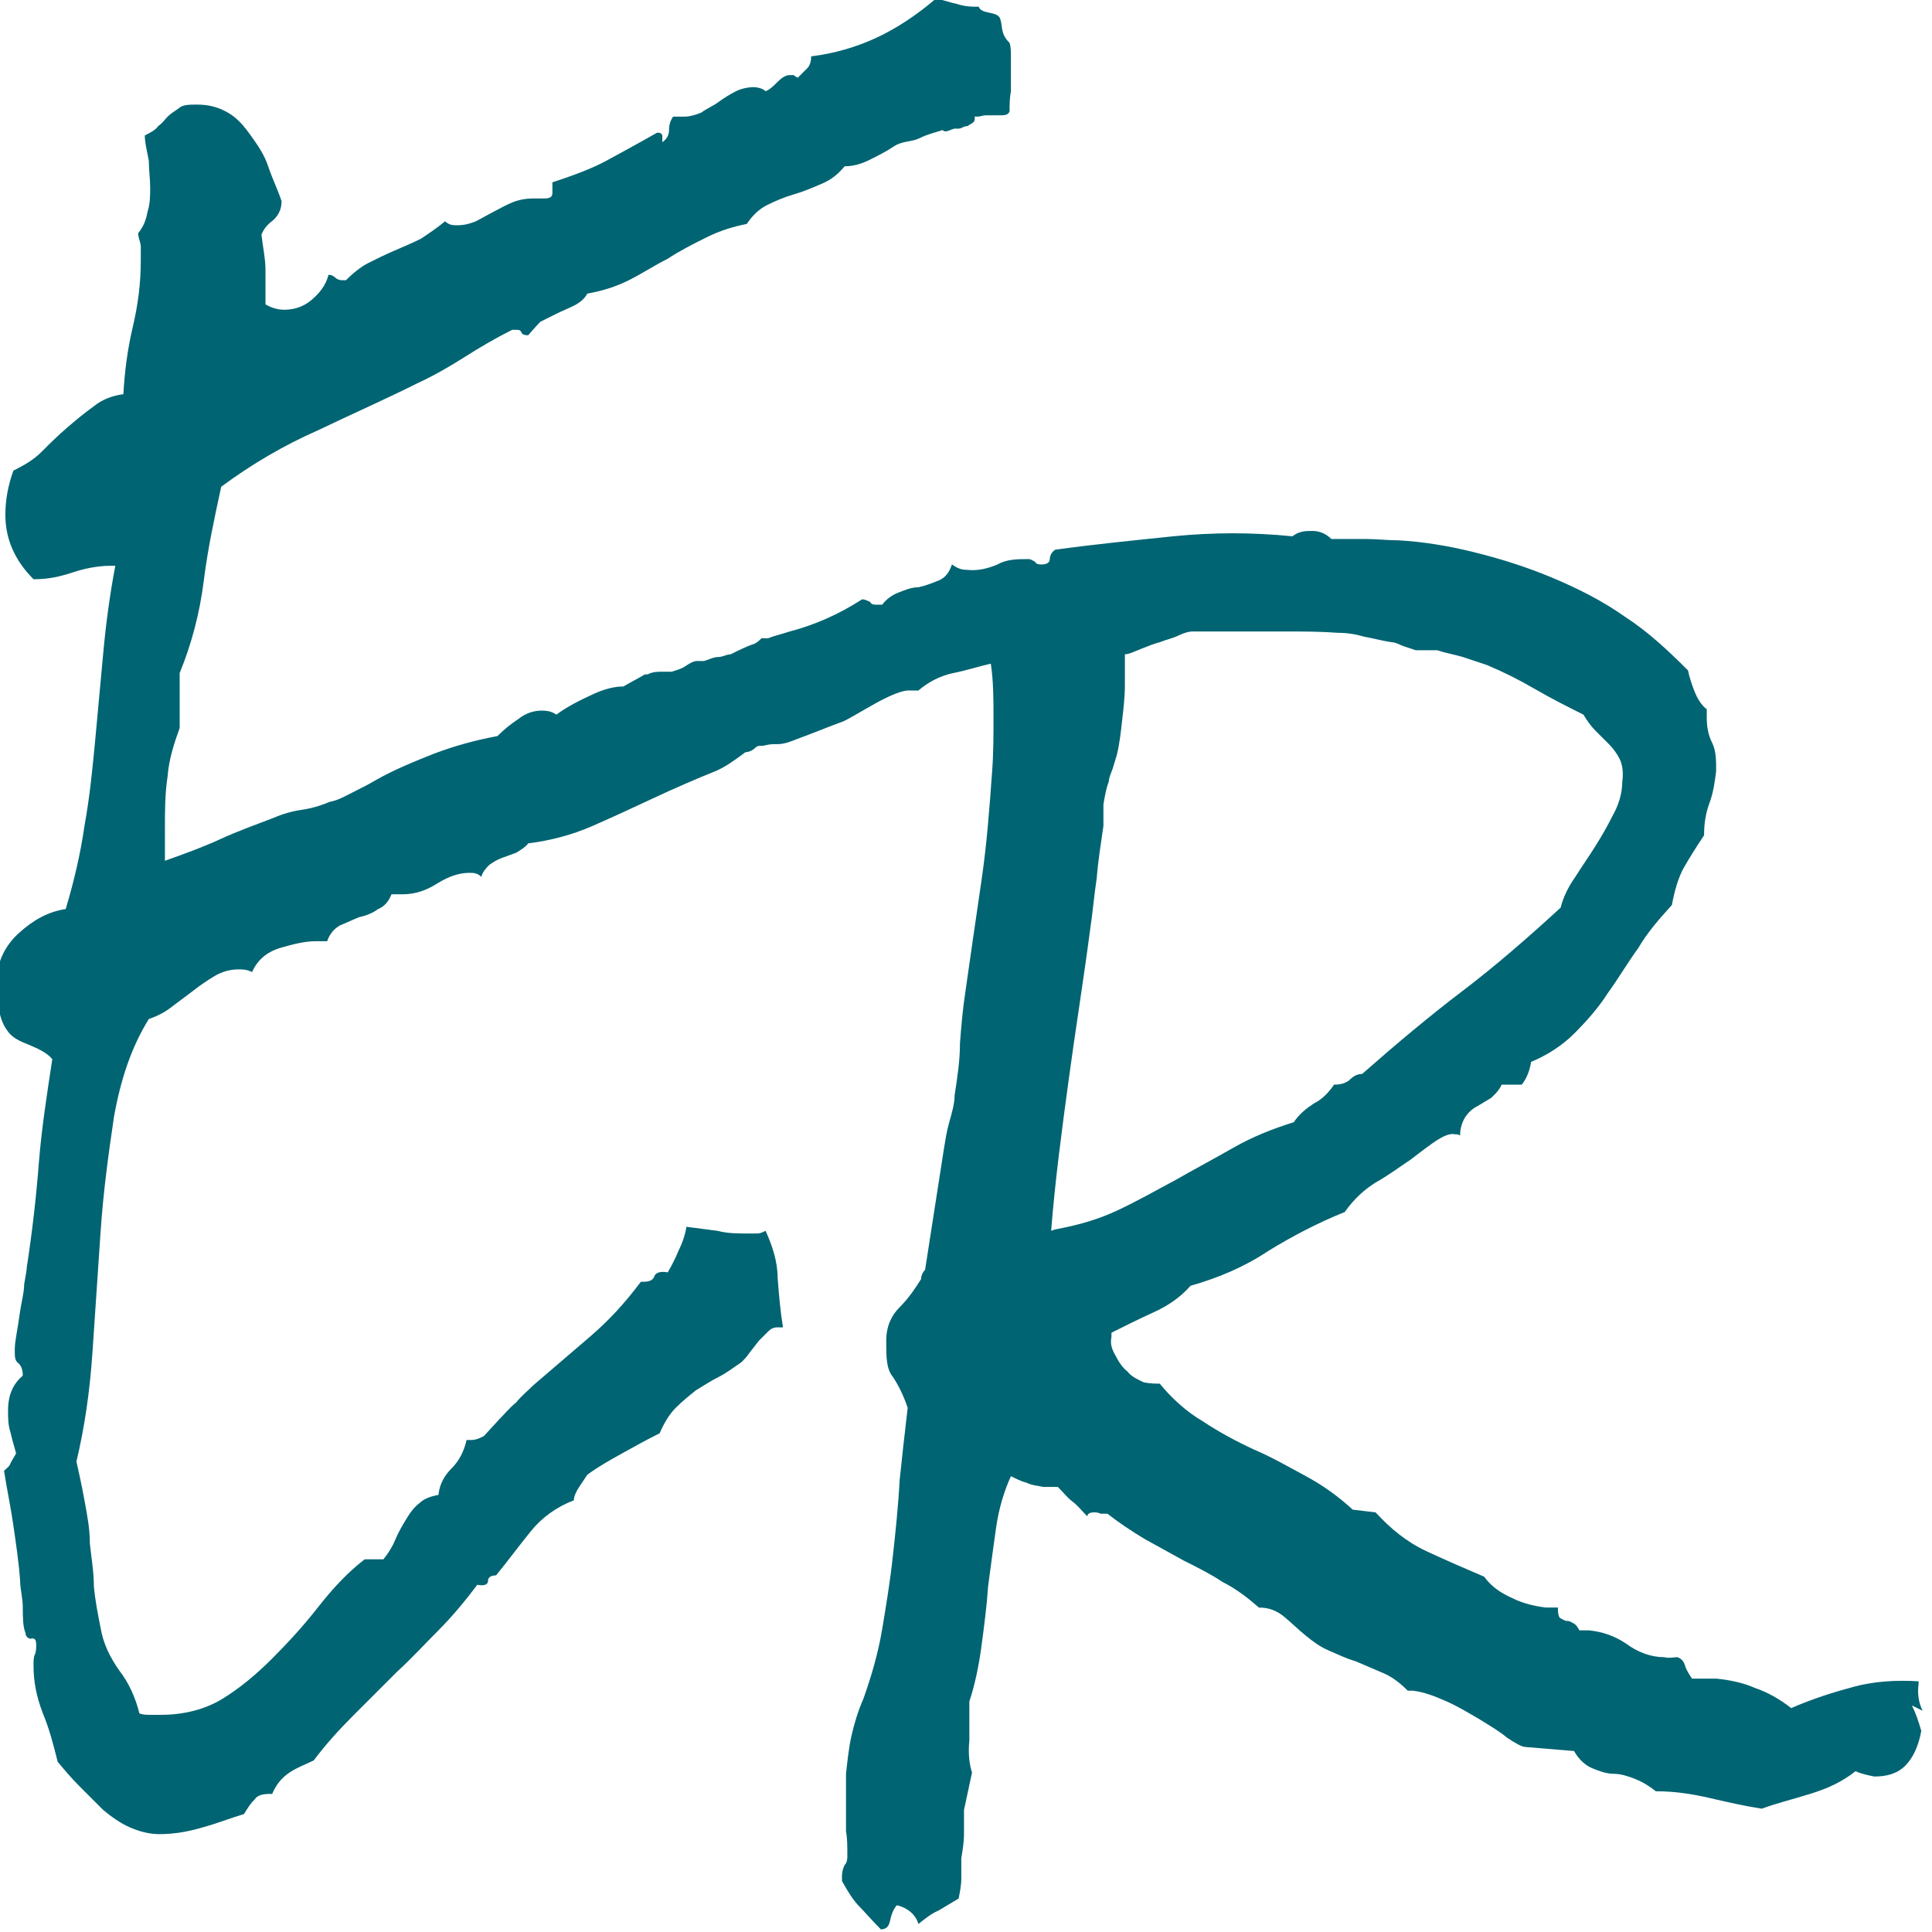 <?xml version="1.0" encoding="UTF-8"?>
<svg id="Layer_1" data-name="Layer 1" xmlns="http://www.w3.org/2000/svg" viewBox="0 0 14.41 14.41">
  <defs>
    <style>
      .cls-1 {
        fill: #006472;
      }
    </style>
  </defs>
  <path class="cls-1" d="m14.34,12.76c-.03-.06-.04-.13-.03-.2v-.02c-.17-.01-.33,0-.48.04-.15.04-.31.09-.47.16-.09-.07-.18-.12-.27-.15-.09-.04-.19-.06-.29-.07-.03,0-.06,0-.09,0-.03,0-.06,0-.09,0-.02-.03-.04-.06-.05-.09-.01-.04-.03-.06-.06-.07-.02,0-.06.01-.1,0-.1,0-.2-.04-.28-.1-.09-.06-.18-.09-.28-.1h-.07s-.02-.04-.04-.05c-.02-.01-.03-.02-.05-.02-.02,0-.03-.01-.05-.02-.01,0-.02-.03-.02-.06v-.02s-.03,0-.05,0h-.04c-.08-.01-.17-.03-.25-.07-.09-.04-.16-.09-.21-.16-.14-.06-.28-.12-.43-.19-.15-.07-.27-.17-.38-.29l-.17-.02c-.11-.1-.22-.18-.35-.25-.13-.07-.25-.14-.39-.2-.13-.06-.26-.13-.38-.21-.12-.07-.23-.17-.32-.28-.03,0-.07,0-.12-.01-.04-.02-.09-.04-.12-.08-.04-.03-.07-.08-.09-.12-.03-.05-.04-.09-.03-.14v-.03c.1-.05.2-.1.31-.15.11-.05.2-.11.28-.2.21-.06.4-.14.58-.26.18-.11.37-.21.57-.29.07-.1.15-.17.23-.22.09-.05.17-.11.26-.17.04-.03.09-.07.16-.12.07-.05.13-.08.17-.07.01,0,.03,0,.04.01,0-.06.02-.11.04-.14.02-.03.05-.06.09-.08l.1-.06s.06-.05.08-.1h.15c.04-.05.06-.11.07-.17.12-.05.23-.12.32-.21.09-.09.18-.19.25-.3.08-.11.15-.23.23-.34.07-.12.16-.22.25-.32.02-.11.05-.21.09-.28.04-.07.09-.15.15-.24,0-.08.01-.16.04-.24.03-.08.04-.16.05-.24,0-.08,0-.15-.03-.21-.03-.06-.04-.12-.04-.19,0-.01,0-.02,0-.03,0,0,0-.01,0-.03-.04-.03-.07-.08-.09-.13-.02-.05-.04-.11-.05-.16-.15-.15-.3-.29-.47-.4-.17-.12-.35-.21-.54-.29-.19-.08-.38-.14-.58-.19-.2-.05-.39-.08-.57-.09-.08,0-.16-.01-.25-.01-.08,0-.16,0-.25,0-.04-.04-.09-.06-.14-.06-.05,0-.1,0-.15.04-.3-.03-.59-.03-.89,0-.29.03-.59.06-.88.1-.03.02-.04.05-.04.07,0,.03-.03.04-.06.04-.02,0-.04,0-.05-.02-.02-.01-.03-.02-.05-.02-.08,0-.16,0-.23.04-.07.03-.15.05-.23.04-.05,0-.08-.02-.11-.04-.02.06-.05.1-.1.12-.05.02-.1.04-.15.05-.05,0-.1.02-.15.04-.05.02-.09.05-.12.09,0,0-.02,0-.04,0-.02,0-.04,0-.05-.02-.02-.01-.04-.02-.06-.02-.17.11-.35.19-.54.24-.06.02-.11.03-.16.05-.01,0-.03,0-.05,0-.02.02-.03.03-.05.04-.06.02-.12.05-.18.08-.03,0-.06.02-.09.02-.04,0-.07.02-.11.03-.01,0-.02,0-.03,0,0,0,0,0-.01,0,0,0,0,0-.01,0-.03,0-.06.02-.09.04-.03.02-.07.03-.1.04,0,0-.02,0-.02,0-.02,0-.03,0-.05,0-.04,0-.07,0-.11.02,0,0-.02,0-.02,0-.05.03-.11.06-.16.09-.07,0-.14.02-.21.05-.11.05-.21.1-.29.16-.03-.02-.06-.03-.11-.03-.06,0-.12.02-.17.06-.06.04-.11.08-.16.13-.16.03-.31.07-.47.13-.15.06-.3.12-.44.2-.05.03-.11.06-.17.09-.06.03-.11.06-.17.07-.07.03-.14.05-.21.06-.07.01-.14.03-.21.06-.13.05-.27.1-.4.16-.13.06-.27.11-.41.16,0-.04,0-.08,0-.12,0-.04,0-.08,0-.13,0-.12,0-.25.02-.38.01-.13.05-.25.09-.36v-.41c.09-.22.15-.45.18-.69.03-.24.08-.47.13-.7.23-.17.47-.31.72-.42.25-.12.5-.23.74-.35.13-.06.25-.13.36-.2s.23-.14.35-.2c0,0,.01,0,.03,0,.02,0,.03,0,.04.02,0,.01.02.02.04.02h.01s.06-.07.09-.1c.04-.02.08-.04.12-.06.04-.02.09-.04.13-.06.04-.02.08-.05.1-.09.11-.02.21-.05.31-.1.1-.05.19-.11.29-.16.09-.06.19-.11.29-.16.1-.05.2-.08.3-.1.04-.06.09-.11.15-.14.06-.03.13-.06.2-.08.07-.02.14-.05.21-.08.07-.03.12-.07.17-.13.07,0,.13-.02.19-.05.06-.03.12-.06.18-.1s.13-.03.19-.06c.06-.03.11-.04.17-.06.03.03.07-.02.11-.01.04,0,.04-.02.08-.02,0-.01.05-.02.05-.05,0-.03,0-.02.02-.02.02,0,.04-.01.06-.01s.06,0,.1,0c.04,0,.07,0,.08-.03,0-.05,0-.1.01-.15,0-.05,0-.1,0-.16,0-.03,0-.06,0-.1,0-.03,0-.07-.01-.1-.07-.07-.05-.12-.07-.18-.02-.06-.14-.03-.16-.09-.05,0-.1,0-.16-.02-.05-.01-.1-.03-.16-.04-.14.12-.29.22-.44.29-.15.07-.32.12-.49.14,0,.04-.01.07-.03.09s-.04.04-.07.07c0,0-.02-.01-.03-.02,0,0-.02,0-.03,0-.03,0-.06.02-.09.05-.03.03-.06.06-.09.07-.02-.02-.06-.03-.09-.03-.04,0-.09.01-.13.03-.04.02-.09.05-.13.08-.04.03-.09.05-.13.08-.05.02-.09.03-.13.03-.03,0-.06,0-.08,0-.02.03-.03.06-.03.1,0,.04-.02.07-.05.09,0-.01,0-.03,0-.04,0-.02-.01-.03-.03-.03,0,0-.01,0-.01,0-.14.08-.27.15-.38.21-.11.06-.25.11-.4.16,0,.02,0,.05,0,.08,0,.03-.02.04-.06.04,0,0-.02,0-.04,0-.01,0-.03,0-.04,0-.06,0-.11.01-.16.03-.05.02-.1.05-.14.07s-.09.05-.13.07c-.05.02-.09.03-.14.03-.03,0-.06,0-.09-.03-.06.05-.12.09-.18.13-.06.03-.13.06-.2.09-.07.03-.13.06-.19.09-.06.03-.12.08-.17.13h-.03s-.03,0-.05-.02c-.01-.01-.03-.02-.04-.02h-.01c-.02.08-.07.14-.13.19-.06.05-.13.07-.2.07-.04,0-.09-.01-.14-.04,0-.09,0-.18,0-.26,0-.08-.02-.17-.03-.26.02-.05.05-.08.09-.11.03-.03.06-.07.06-.14-.03-.09-.07-.17-.1-.26s-.08-.16-.13-.23c-.05-.07-.1-.13-.17-.17s-.14-.06-.23-.06c-.06,0-.11,0-.14.03-.03.02-.06.04-.08.06-.02.02-.04.05-.07.07-.02.03-.06.05-.1.07,0,.06.02.13.03.19,0,.07.01.13.01.2,0,.06,0,.12-.02.18-.01.06-.03.11-.07.16,0,.03.02.07.02.1,0,.03,0,.07,0,.1,0,.17-.02.33-.06.5-.04.17-.06.33-.07.5-.08.01-.16.04-.22.09-.07.05-.13.1-.2.16s-.13.12-.19.18c-.06.06-.13.1-.21.14-.04.11-.06.22-.06.33,0,.18.07.34.21.48h.01c.1,0,.19-.02.28-.05.09-.03.19-.05.28-.05h.04c-.04.21-.07.43-.09.65l-.06.65c-.02.21-.04.42-.08.64-.03.21-.08.42-.14.62-.13.02-.24.08-.35.18-.11.1-.17.23-.17.4,0,.05,0,.1.02.16.01.06.03.12.06.16.03.05.08.08.16.11.07.03.14.06.18.11-.04.26-.08.52-.1.77-.02.26-.05.52-.09.78,0,.02-.01.07-.02.13,0,.06-.02.13-.03.2-.01.07-.02.13-.03.19s-.01.09-.01.1c0,.05,0,.08.03.1.02.02.03.05.03.09-.07.06-.11.14-.11.26,0,.06,0,.11.02.17.01.05.03.11.04.15-.01.02-.03.05-.04.07-.01.03-.03.04-.05.06.02.13.05.27.07.41s.04.27.05.41c0,.06.02.13.02.2,0,.07,0,.14.02.19,0,.03.03.05.05.04.02,0,.03.01.03.05,0,.02,0,.05-.01.07s-.01.05-.01.08c0,.12.02.23.07.36.05.12.08.24.11.36.05.06.1.12.16.18.06.06.12.12.18.18.06.05.13.1.2.13.07.03.14.05.22.05.11,0,.22-.02.32-.05.11-.03.21-.07.31-.1.03-.05.05-.08.08-.11.02-.03.06-.04.11-.04h.02c.03-.07.07-.12.13-.16s.12-.06.18-.09c.09-.12.19-.23.3-.34.11-.11.21-.21.32-.32.11-.1.21-.21.31-.31s.2-.22.29-.34c.05.01.08,0,.08-.03,0-.03.03-.04.06-.04h0c.09-.11.17-.22.26-.33.08-.1.19-.18.32-.23,0-.03.02-.07.04-.1.02-.03.04-.06.06-.09.08-.06.17-.11.26-.16.09-.05.18-.1.28-.15.03-.07.07-.14.12-.19.05-.05.1-.09.15-.13.05-.03.11-.07.17-.1.06-.03.11-.07.17-.11.02-.02.04-.04.06-.07l.07-.09s.05-.05.07-.07.04-.03.07-.03c0,0,.02,0,.02,0,0,0,0,0,.02,0-.02-.12-.03-.24-.04-.37,0-.12-.04-.24-.09-.35-.02.01-.04.02-.06.02-.02,0-.04,0-.07,0-.08,0-.15,0-.23-.02l-.23-.03c-.01.06-.03.12-.06.18-.02.05-.05.11-.08.16-.05-.01-.09,0-.1.03-.01.03-.04.04-.08.04,0,0-.02,0-.02,0-.12.16-.24.29-.38.41-.14.12-.28.24-.42.36-.04.04-.09.08-.13.13-.05.04-.09.09-.13.13l-.11.12s-.05.03-.09.03c-.01,0-.03,0-.04,0-.02.09-.06.16-.11.21-.05.05-.09.11-.1.2-.06.01-.11.03-.14.06-.04.03-.07.07-.1.12-.03.05-.06.1-.08.15-.02.05-.05.1-.09.15h-.14c-.13.1-.24.22-.35.36-.11.14-.22.26-.34.38-.12.12-.24.22-.37.3-.13.08-.29.12-.46.12-.03,0-.06,0-.08,0-.03,0-.05,0-.08-.01-.03-.12-.08-.23-.15-.32-.07-.1-.12-.2-.14-.32-.02-.1-.04-.2-.05-.31,0-.11-.02-.22-.03-.32,0-.11-.02-.21-.04-.32s-.04-.2-.06-.29c.06-.25.1-.52.12-.82.02-.3.04-.59.06-.89.02-.3.06-.59.1-.86.05-.28.13-.52.26-.73.06-.02.12-.05.17-.09l.16-.12c.05-.04.11-.08.16-.11.05-.03.11-.05.18-.05.03,0,.06,0,.1.02.04-.09.11-.15.21-.18.1-.03.19-.05.26-.05h.04s.04,0,.05,0c.02-.06.06-.1.1-.12.05-.02.09-.04.14-.06.05-.01.1-.03.14-.06.05-.02.08-.06.1-.11.01,0,.04,0,.08,0,.1,0,.18-.03.26-.08.08-.05.16-.08.24-.08.03,0,.06,0,.09.03.01-.04.04-.07.06-.09.03-.02.06-.04.09-.05l.11-.04s.07-.04.09-.07c.16-.02.32-.06.48-.13.16-.07.31-.14.46-.21.15-.07.31-.14.46-.2.07-.03.14-.08.22-.14.02,0,.05-.01.07-.03.03-.03.05-.01.07-.02.05-.01.05-.01.1-.01.05,0,.1-.02.15-.04.11-.04.23-.09.34-.13.11-.05.38-.24.5-.23h.06c.07-.06.16-.11.26-.13.1-.02.19-.05.28-.07.02.13.02.27.02.4,0,.13,0,.27-.01.4-.02.28-.04.55-.08.82-.04.27-.08.55-.12.83-.02.13-.03.25-.04.38,0,.13-.02.26-.04.39,0,.06-.02.13-.04.2-.02.07-.03.14-.04.2l-.14.9s-.03.03-.03.07c-.05.08-.1.15-.16.21s-.1.14-.1.25c0,.12,0,.21.05.27.04.06.08.14.11.23-.02.17-.04.35-.06.54-.01.19-.03.38-.05.56-.02.19-.05.37-.08.55-.03.18-.08.35-.14.52-.04.09-.07.19-.09.28-.02.09-.03.19-.04.28,0,.07,0,.14,0,.21,0,.07,0,.15,0,.22.01.05.01.11.01.18,0,.02,0,.05-.02.07-.01.02-.02.05-.02.08,0,.02,0,.03,0,.04.05.09.09.15.13.19.04.04.09.1.16.17.04,0,.06-.02.07-.07.01-.05.03-.09.05-.11.08.02.14.07.16.14.05-.04.1-.08.15-.1.05-.03.1-.06.15-.09.01-.05.02-.1.02-.15v-.15c.01-.06.02-.12.02-.18,0-.05,0-.11,0-.18.01-.05.02-.09.03-.14.01-.05.02-.09.03-.14-.02-.06-.03-.14-.02-.24v-.15s0-.09,0-.14c.04-.12.07-.26.09-.41.02-.15.04-.3.05-.45.02-.15.04-.3.06-.44.02-.14.06-.27.11-.38.04.02.08.04.12.05.04.02.08.02.12.03.02,0,.04,0,.06,0,.02,0,.04,0,.05,0,.04.04.07.08.11.11.04.03.07.07.11.11,0-.02.02-.03.05-.03.01,0,.03,0,.05.01.02,0,.04,0,.05,0,.09.07.18.13.28.19l.29.16c.1.05.2.1.29.16.1.05.19.12.27.19.07,0,.13.02.19.07.06.05.11.1.16.14.05.04.1.08.17.11.07.03.13.06.2.08.07.03.14.06.21.09.07.03.13.08.18.13h.04c.08.01.16.04.25.08.09.04.17.09.24.13.08.05.15.09.21.14.06.04.11.07.14.07l.36.03c.04.07.09.11.14.13s.1.04.16.04c.05,0,.11.02.16.04.05.02.1.05.15.09.14,0,.27.02.4.05.13.03.26.06.39.08.11-.04.23-.07.36-.11.13-.04.24-.09.34-.17.04.02.09.03.14.04.09,0,.17-.02.23-.08.06-.06.1-.15.12-.26-.02-.07-.04-.13-.07-.19Zm-6.5-3.58c.03-.38.08-.75.13-1.12.05-.37.11-.74.16-1.12.02-.13.03-.26.05-.39.01-.13.03-.25.05-.39v-.16c.01-.06.02-.12.04-.17,0-.03.02-.07.03-.1.01-.03.02-.07.03-.1.02-.08.03-.17.04-.26.01-.09.02-.17.02-.26v-.11s0-.08,0-.12c.03,0,.07-.02.12-.04.05-.02.1-.04.14-.05.05-.02.1-.03.14-.05.04-.02.08-.03.1-.03.05,0,.1,0,.16,0,.06,0,.11,0,.17,0h.38c.13,0,.25,0,.38.01.07,0,.13.01.2.03.06.01.13.03.2.04.03,0,.06.02.09.03.03.01.06.02.09.03h.16c.06.02.12.03.19.05.06.02.12.04.18.06.12.05.24.11.36.18.12.07.24.13.36.19.03.05.06.09.09.12.03.03.07.07.1.1.03.03.06.07.08.11.02.04.03.1.02.17,0,.09-.03.18-.07.25-.04.08-.08.15-.13.23-.05.08-.1.15-.15.23-.05.07-.09.15-.11.23-.24.22-.48.43-.73.62-.25.19-.5.4-.75.62-.04,0-.07.02-.1.05-.03.02-.06.03-.11.03-.04.06-.09.11-.15.14-.06.04-.11.08-.15.14-.16.05-.31.11-.45.19-.14.08-.29.16-.43.24-.15.08-.29.16-.44.23-.15.07-.3.11-.46.14Z"/>
</svg>